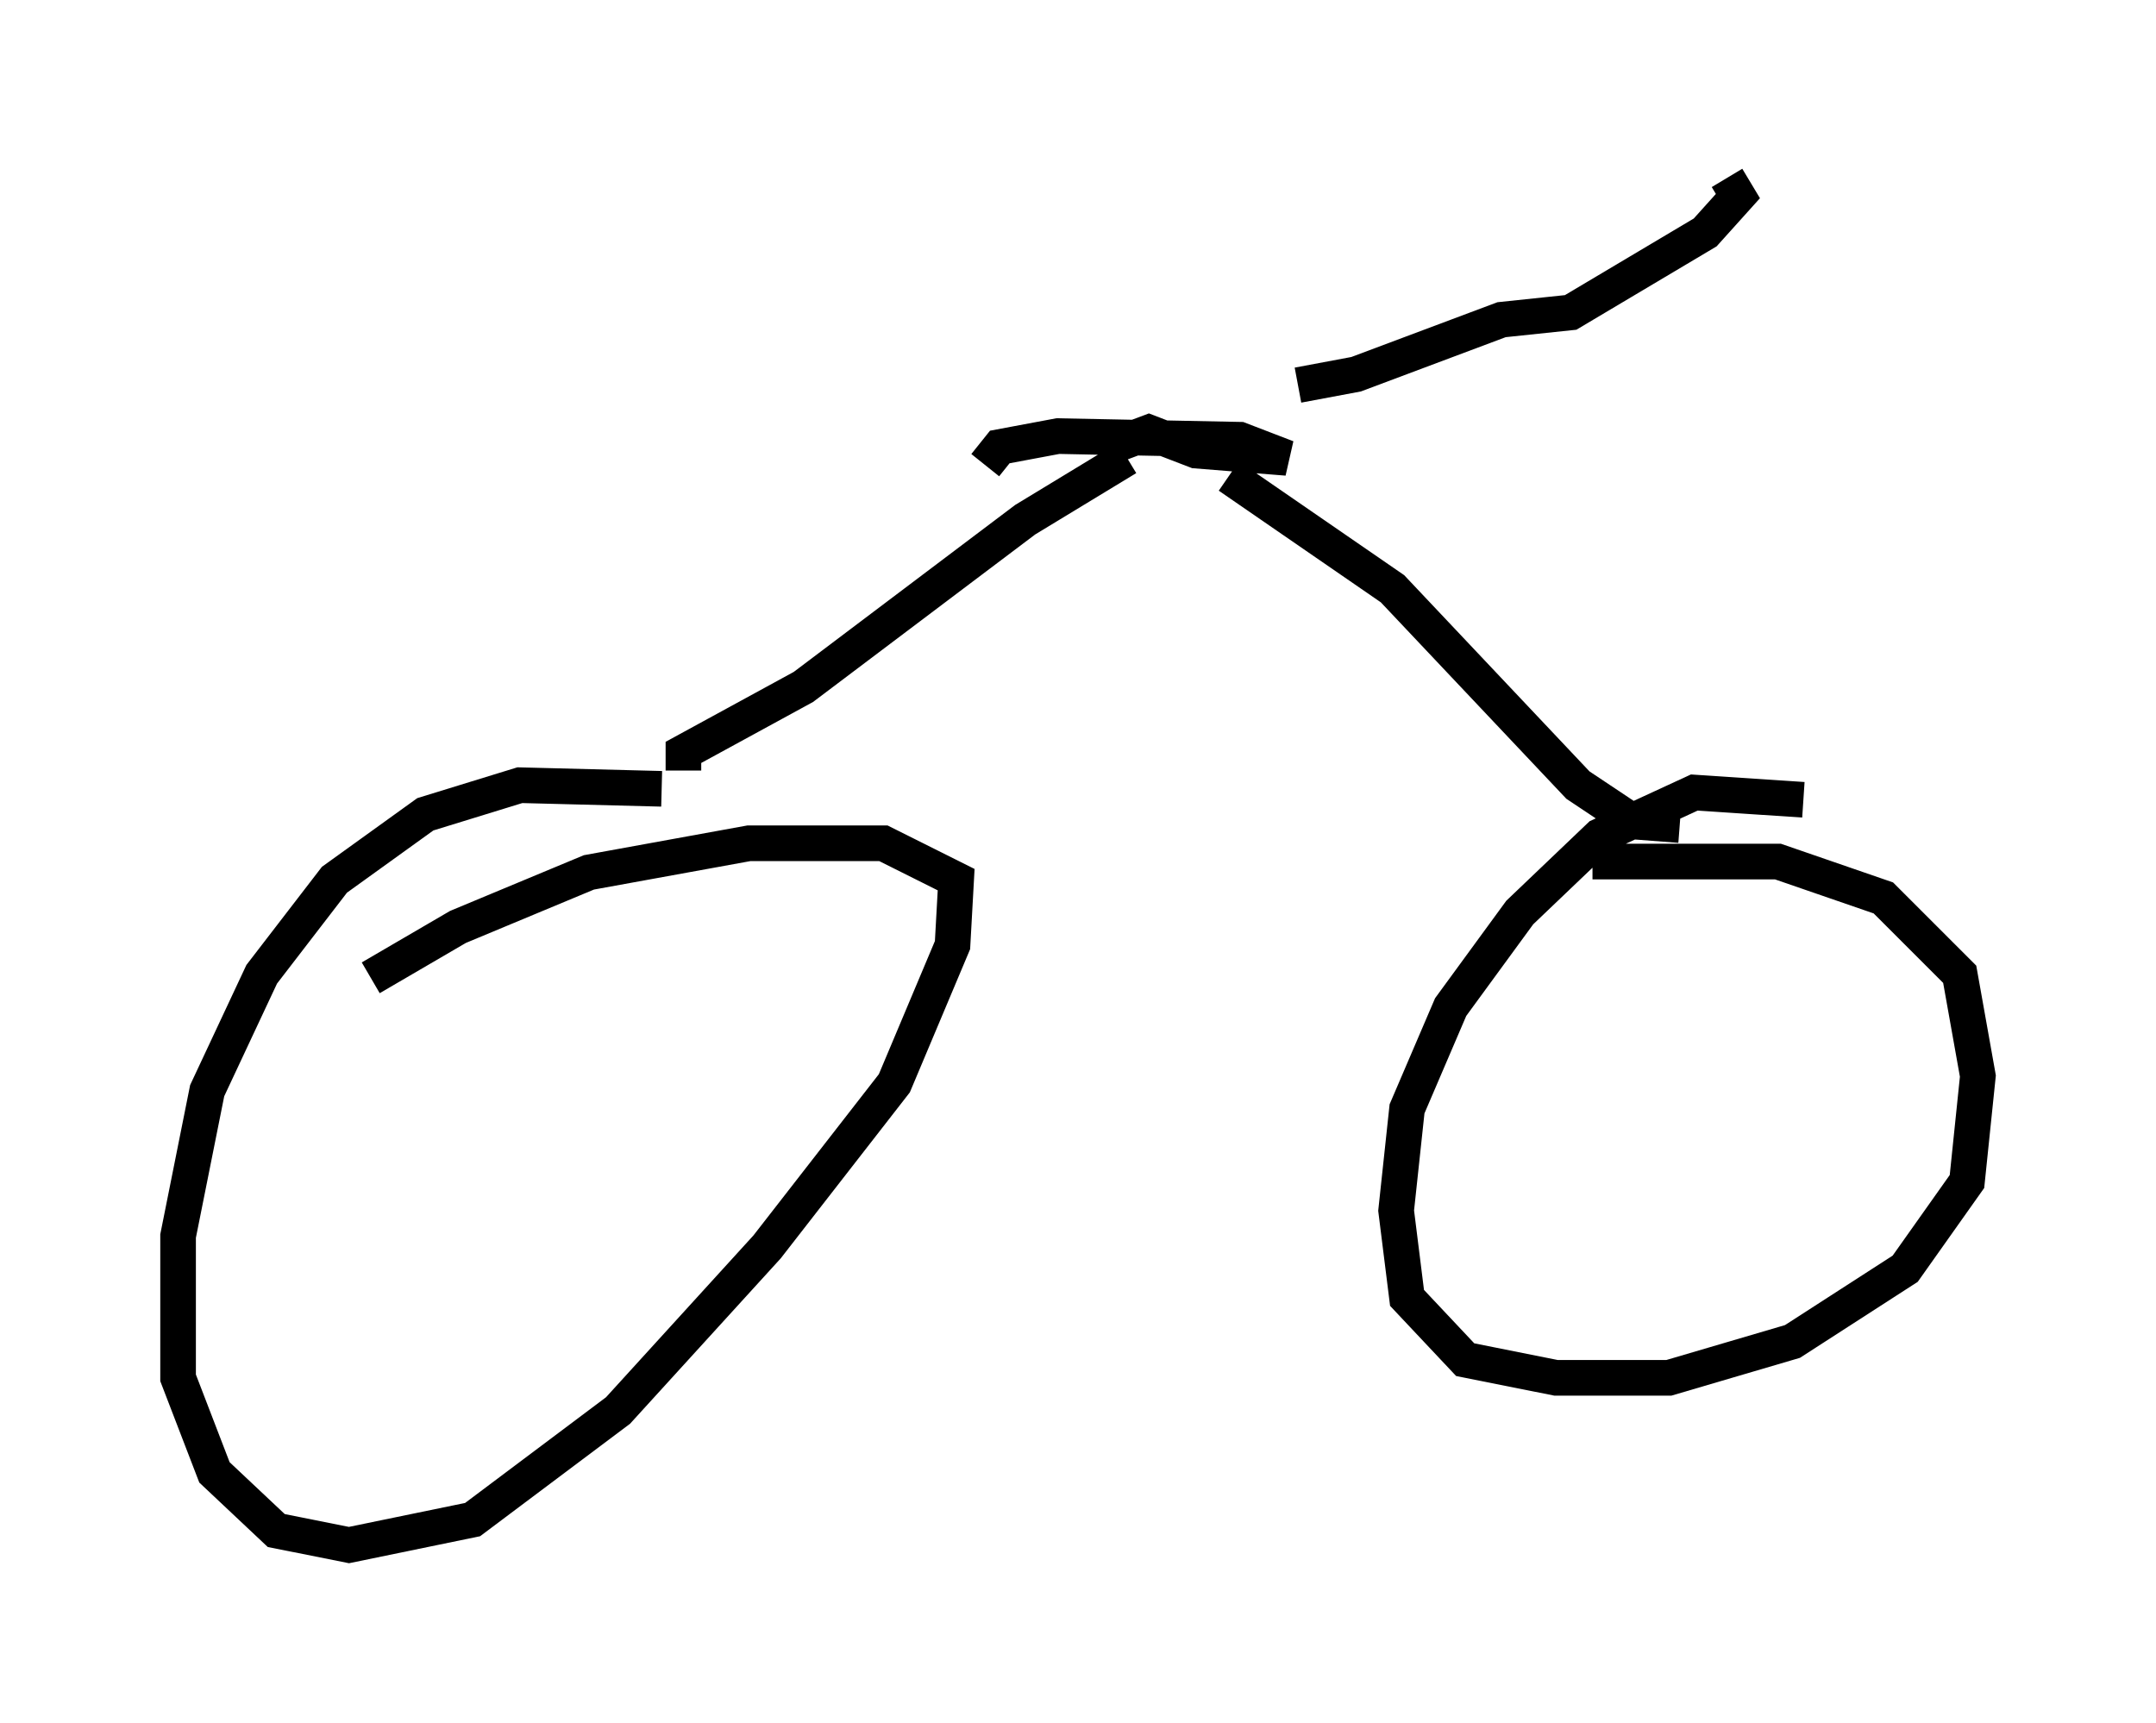 <?xml version="1.0" encoding="utf-8" ?>
<svg baseProfile="full" height="48.384" version="1.1" width="60.532" xmlns="http://www.w3.org/2000/svg" xmlns:ev="http://www.w3.org/2001/xml-events" xmlns:xlink="http://www.w3.org/1999/xlink"><defs /><rect fill="white" height="48.384" width="60.532" x="0" y="0" /><path d="M51.653, 23.171 m-1.021, -0.715 l-3.063, -0.204 -2.654, 1.225 l-2.246, 2.144 -1.94, 2.654 l-1.225, 2.858 -0.306, 2.858 l0.306, 2.45 1.633, 1.735 l2.552, 0.51 3.165, 0.0 l3.471, -1.021 3.165, -2.042 l1.735, -2.45 0.306, -2.96 l-0.51, -2.858 -2.144, -2.144 l-2.96, -1.021 -5.206, 0.0 m-26.134, -2.042 l-3.981, -0.102 -2.654, 0.817 l-2.552, 1.838 -2.042, 2.654 l-1.531, 3.267 -0.817, 4.083 l0.0, 3.981 1.021, 2.654 l1.735, 1.633 2.042, 0.408 l3.471, -0.715 4.083, -3.063 l4.185, -4.594 3.573, -4.594 l1.633, -3.879 0.102, -1.838 l-2.042, -1.021 -3.777, 0.0 l-4.492, 0.817 -3.675, 1.531 l-2.45, 1.429 m8.779, -5.819 l0.0, -0.51 3.369, -1.838 l6.227, -4.696 2.858, -1.735 m-0.204, -0.408 l0.817, -0.306 1.327, 0.51 l2.552, 0.204 -1.327, -0.51 l-5.104, -0.102 -1.633, 0.306 l-0.408, 0.51 m19.498, 10.106 l-1.327, -0.102 -1.531, -1.021 l-5.206, -5.513 -4.594, -3.165 m1.94, -2.552 l1.633, -0.306 4.083, -1.531 l1.94, -0.204 3.777, -2.246 l0.919, -1.021 -0.306, -0.51 " fill="none" stroke="black" stroke-width="1" /></svg>